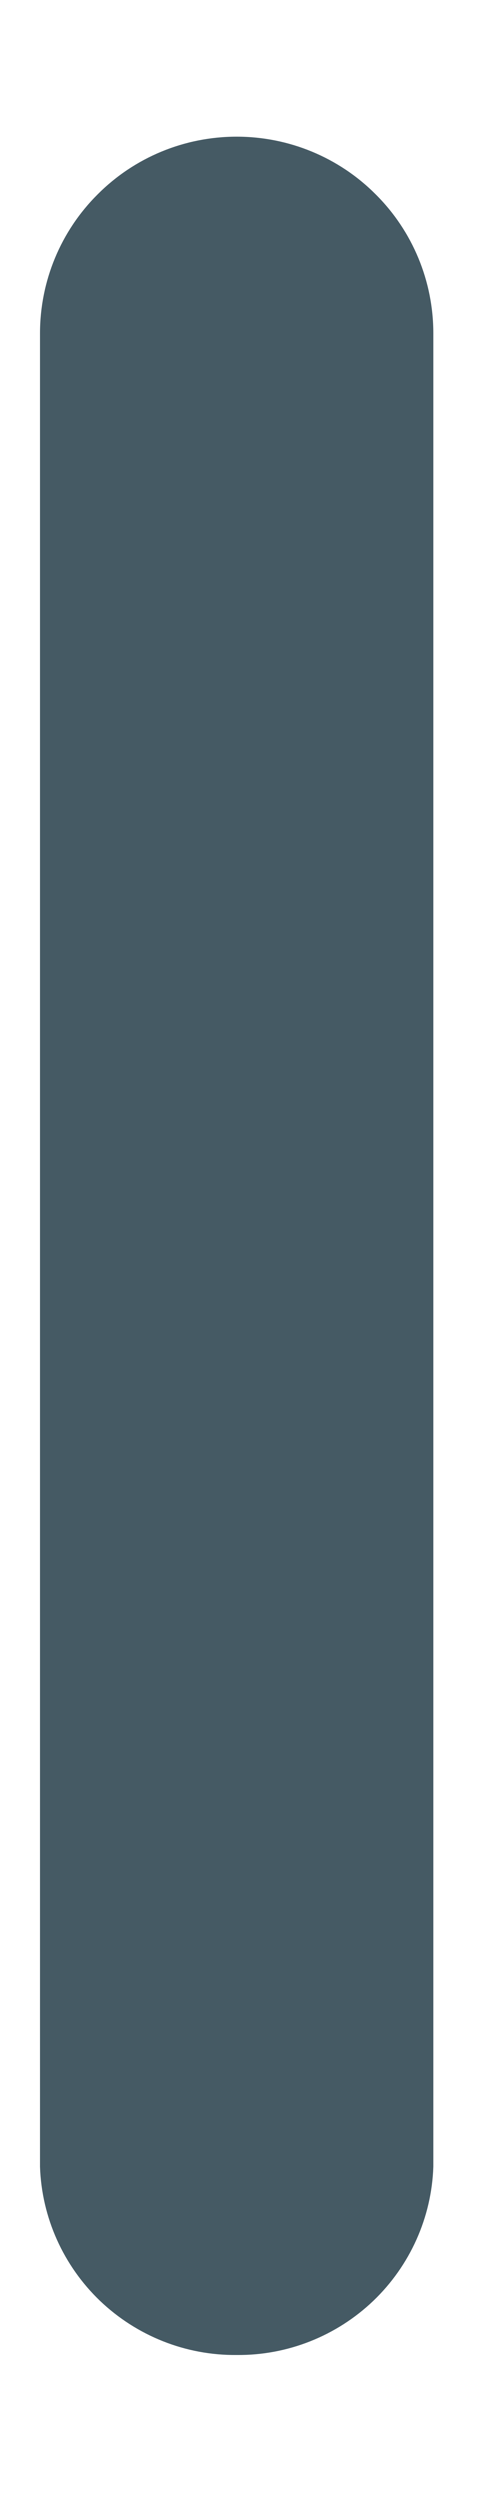 <?xml version="1.0" encoding="UTF-8" standalone="no"?><svg width='3' height='15' viewBox='0 0 3 15' fill='none' xmlns='http://www.w3.org/2000/svg'>
<path d='M1.42 14.13C1.115 14.133 0.821 14.016 0.6 13.805C0.38 13.594 0.25 13.305 0.24 13V2C0.24 1.687 0.364 1.387 0.586 1.166C0.807 0.944 1.107 0.82 1.42 0.82C1.733 0.82 2.033 0.944 2.254 1.166C2.476 1.387 2.6 1.687 2.6 2V13C2.59 13.305 2.46 13.594 2.24 13.805C2.019 14.016 1.725 14.133 1.42 14.13Z' fill='#455A64'/>
</svg>
